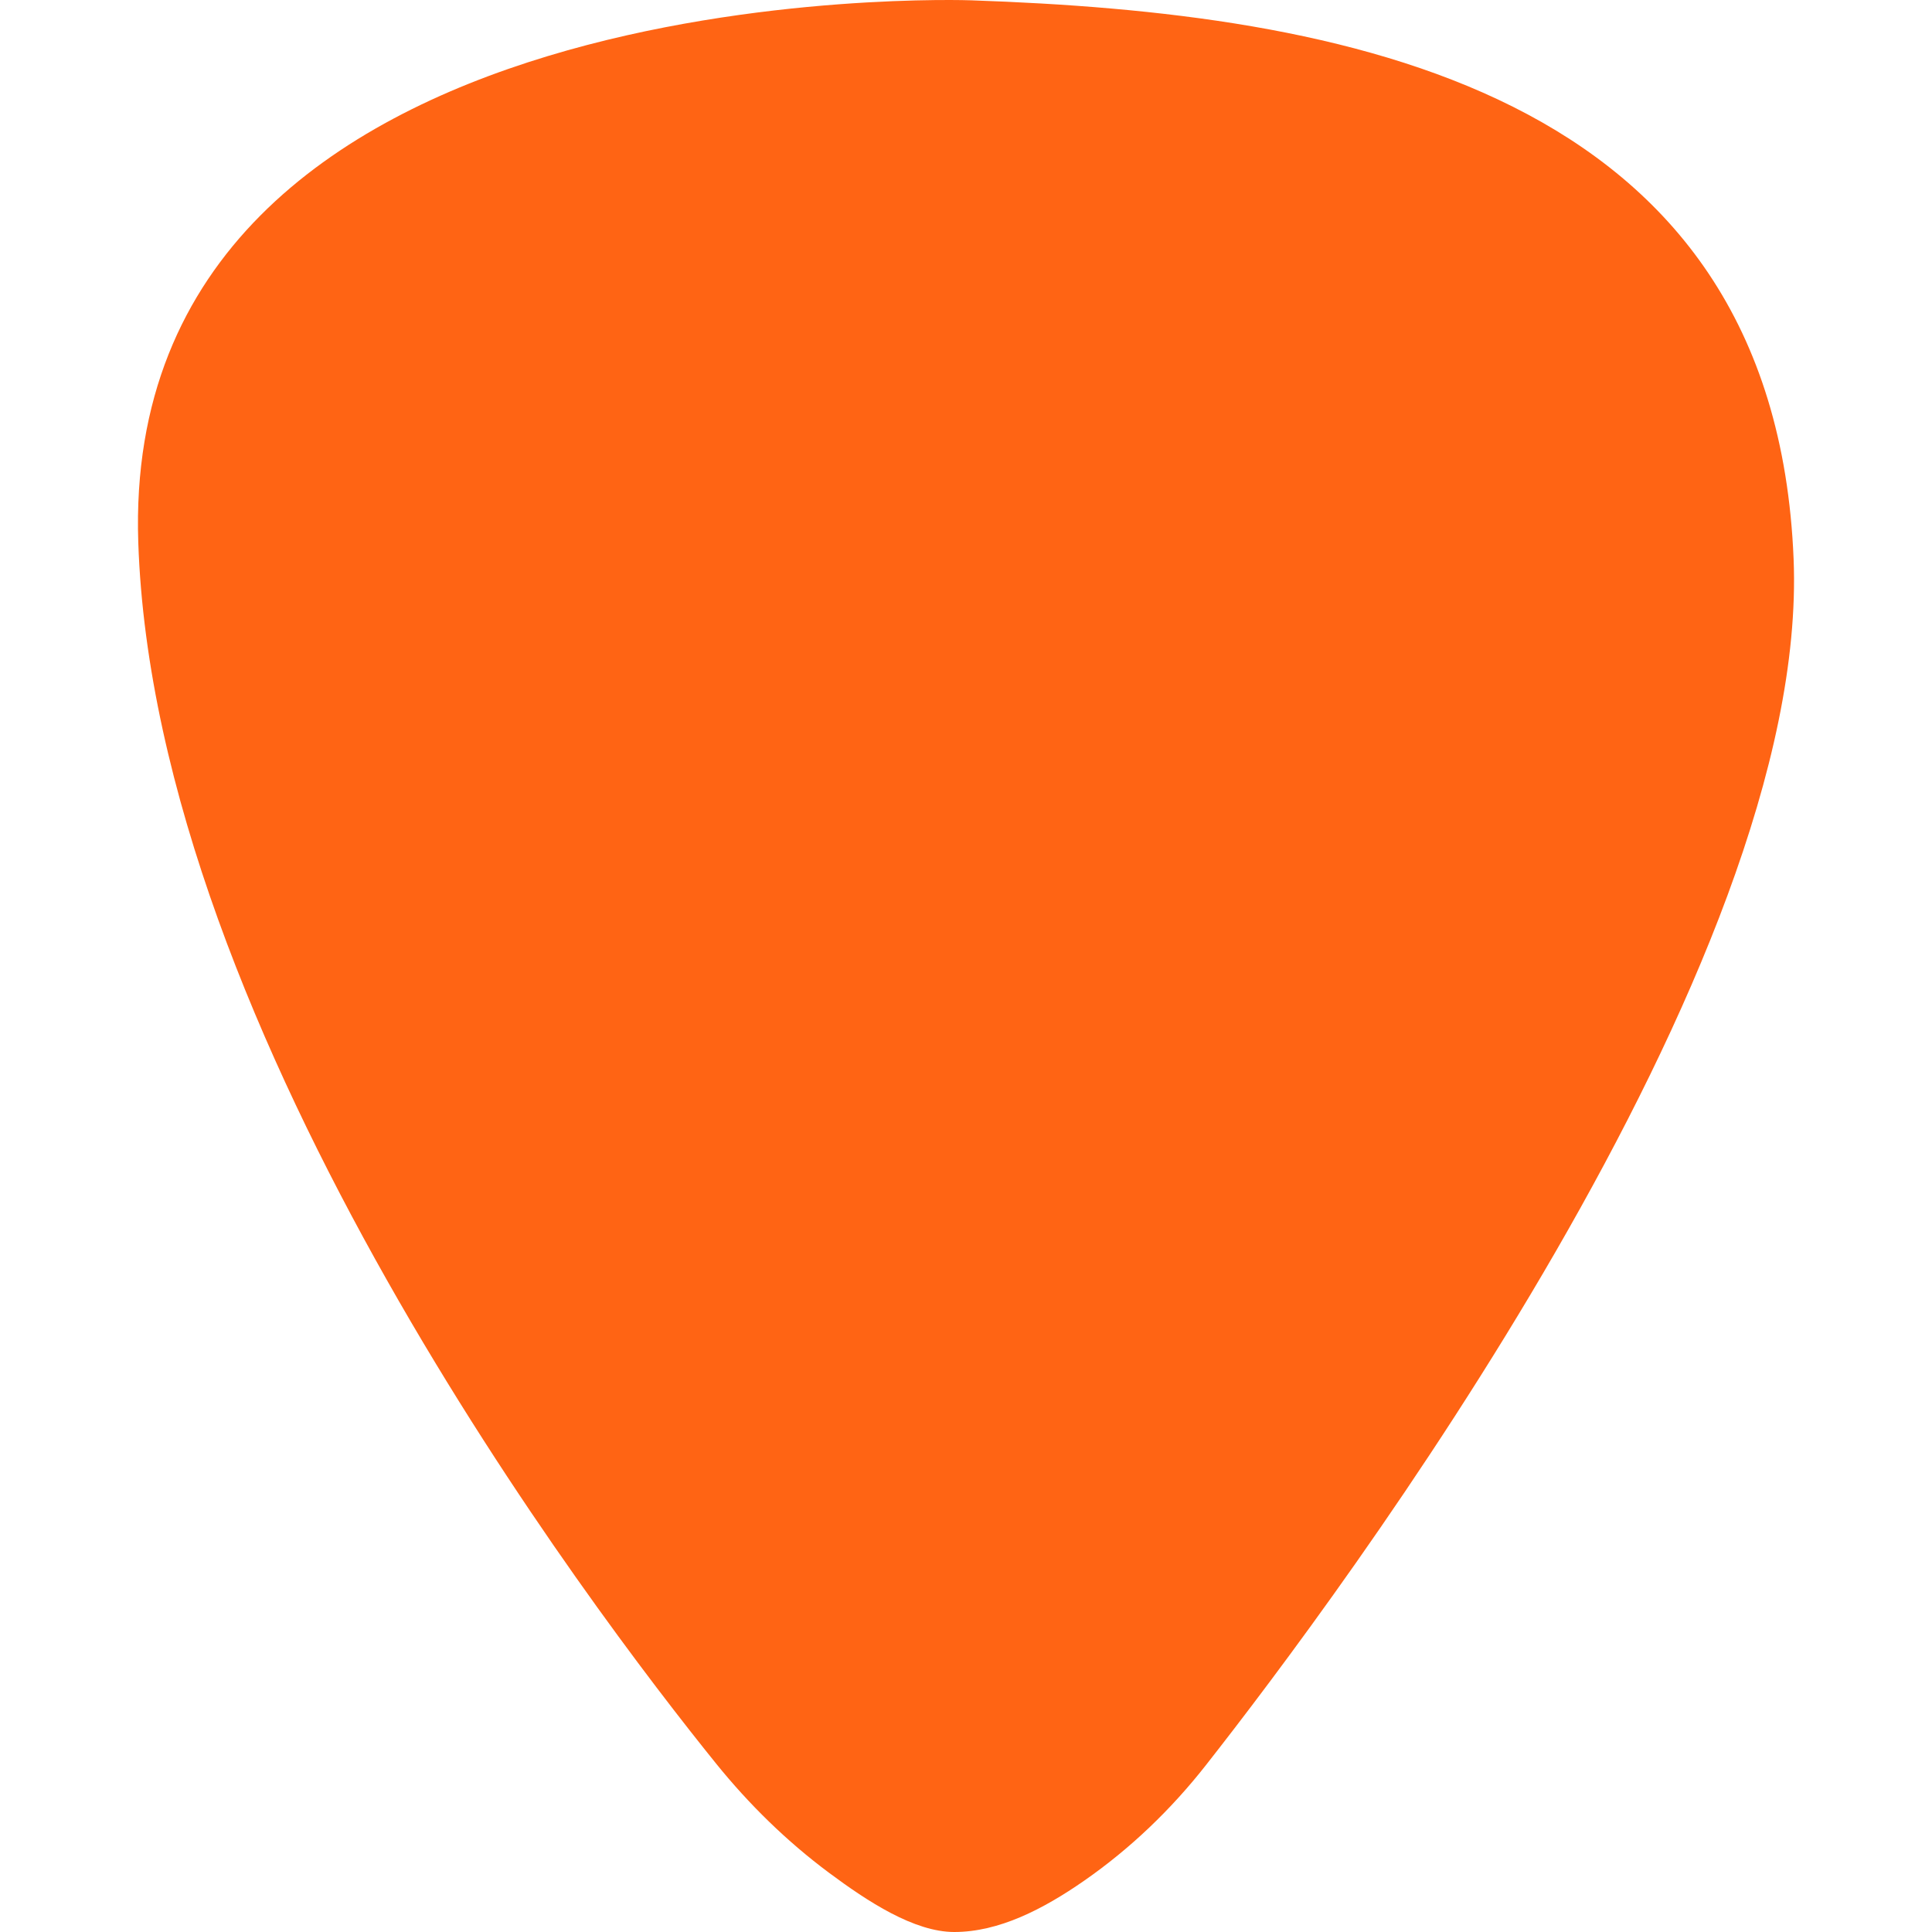 
<svg width="100" height="100" id="a" data-name="Layer 1" xmlns="http://www.w3.org/2000/svg" viewBox="0 0 779.35 909.19">
  <defs>
    <style>
      .b {
        fill: rgb(255, 100, 20);
      }
    </style>
  </defs>
  <path class="b" d="m392.15.15S-8.85-14.81.15,255.19c7.73,231.82,213.75,502.7,271.87,574.68,15.54,19.25,33.3,36.63,53.14,51.41,18.26,13.6,40.15,27.91,58.99,27.91,21,0,41.78-10.69,61.18-24.17,21.7-15.08,40.87-33.5,57.19-54.28,62.79-79.91,284.36-376.07,276.63-567.55C770.15,40.19,565.15,6.11,392.15.15Z"/>
</svg>